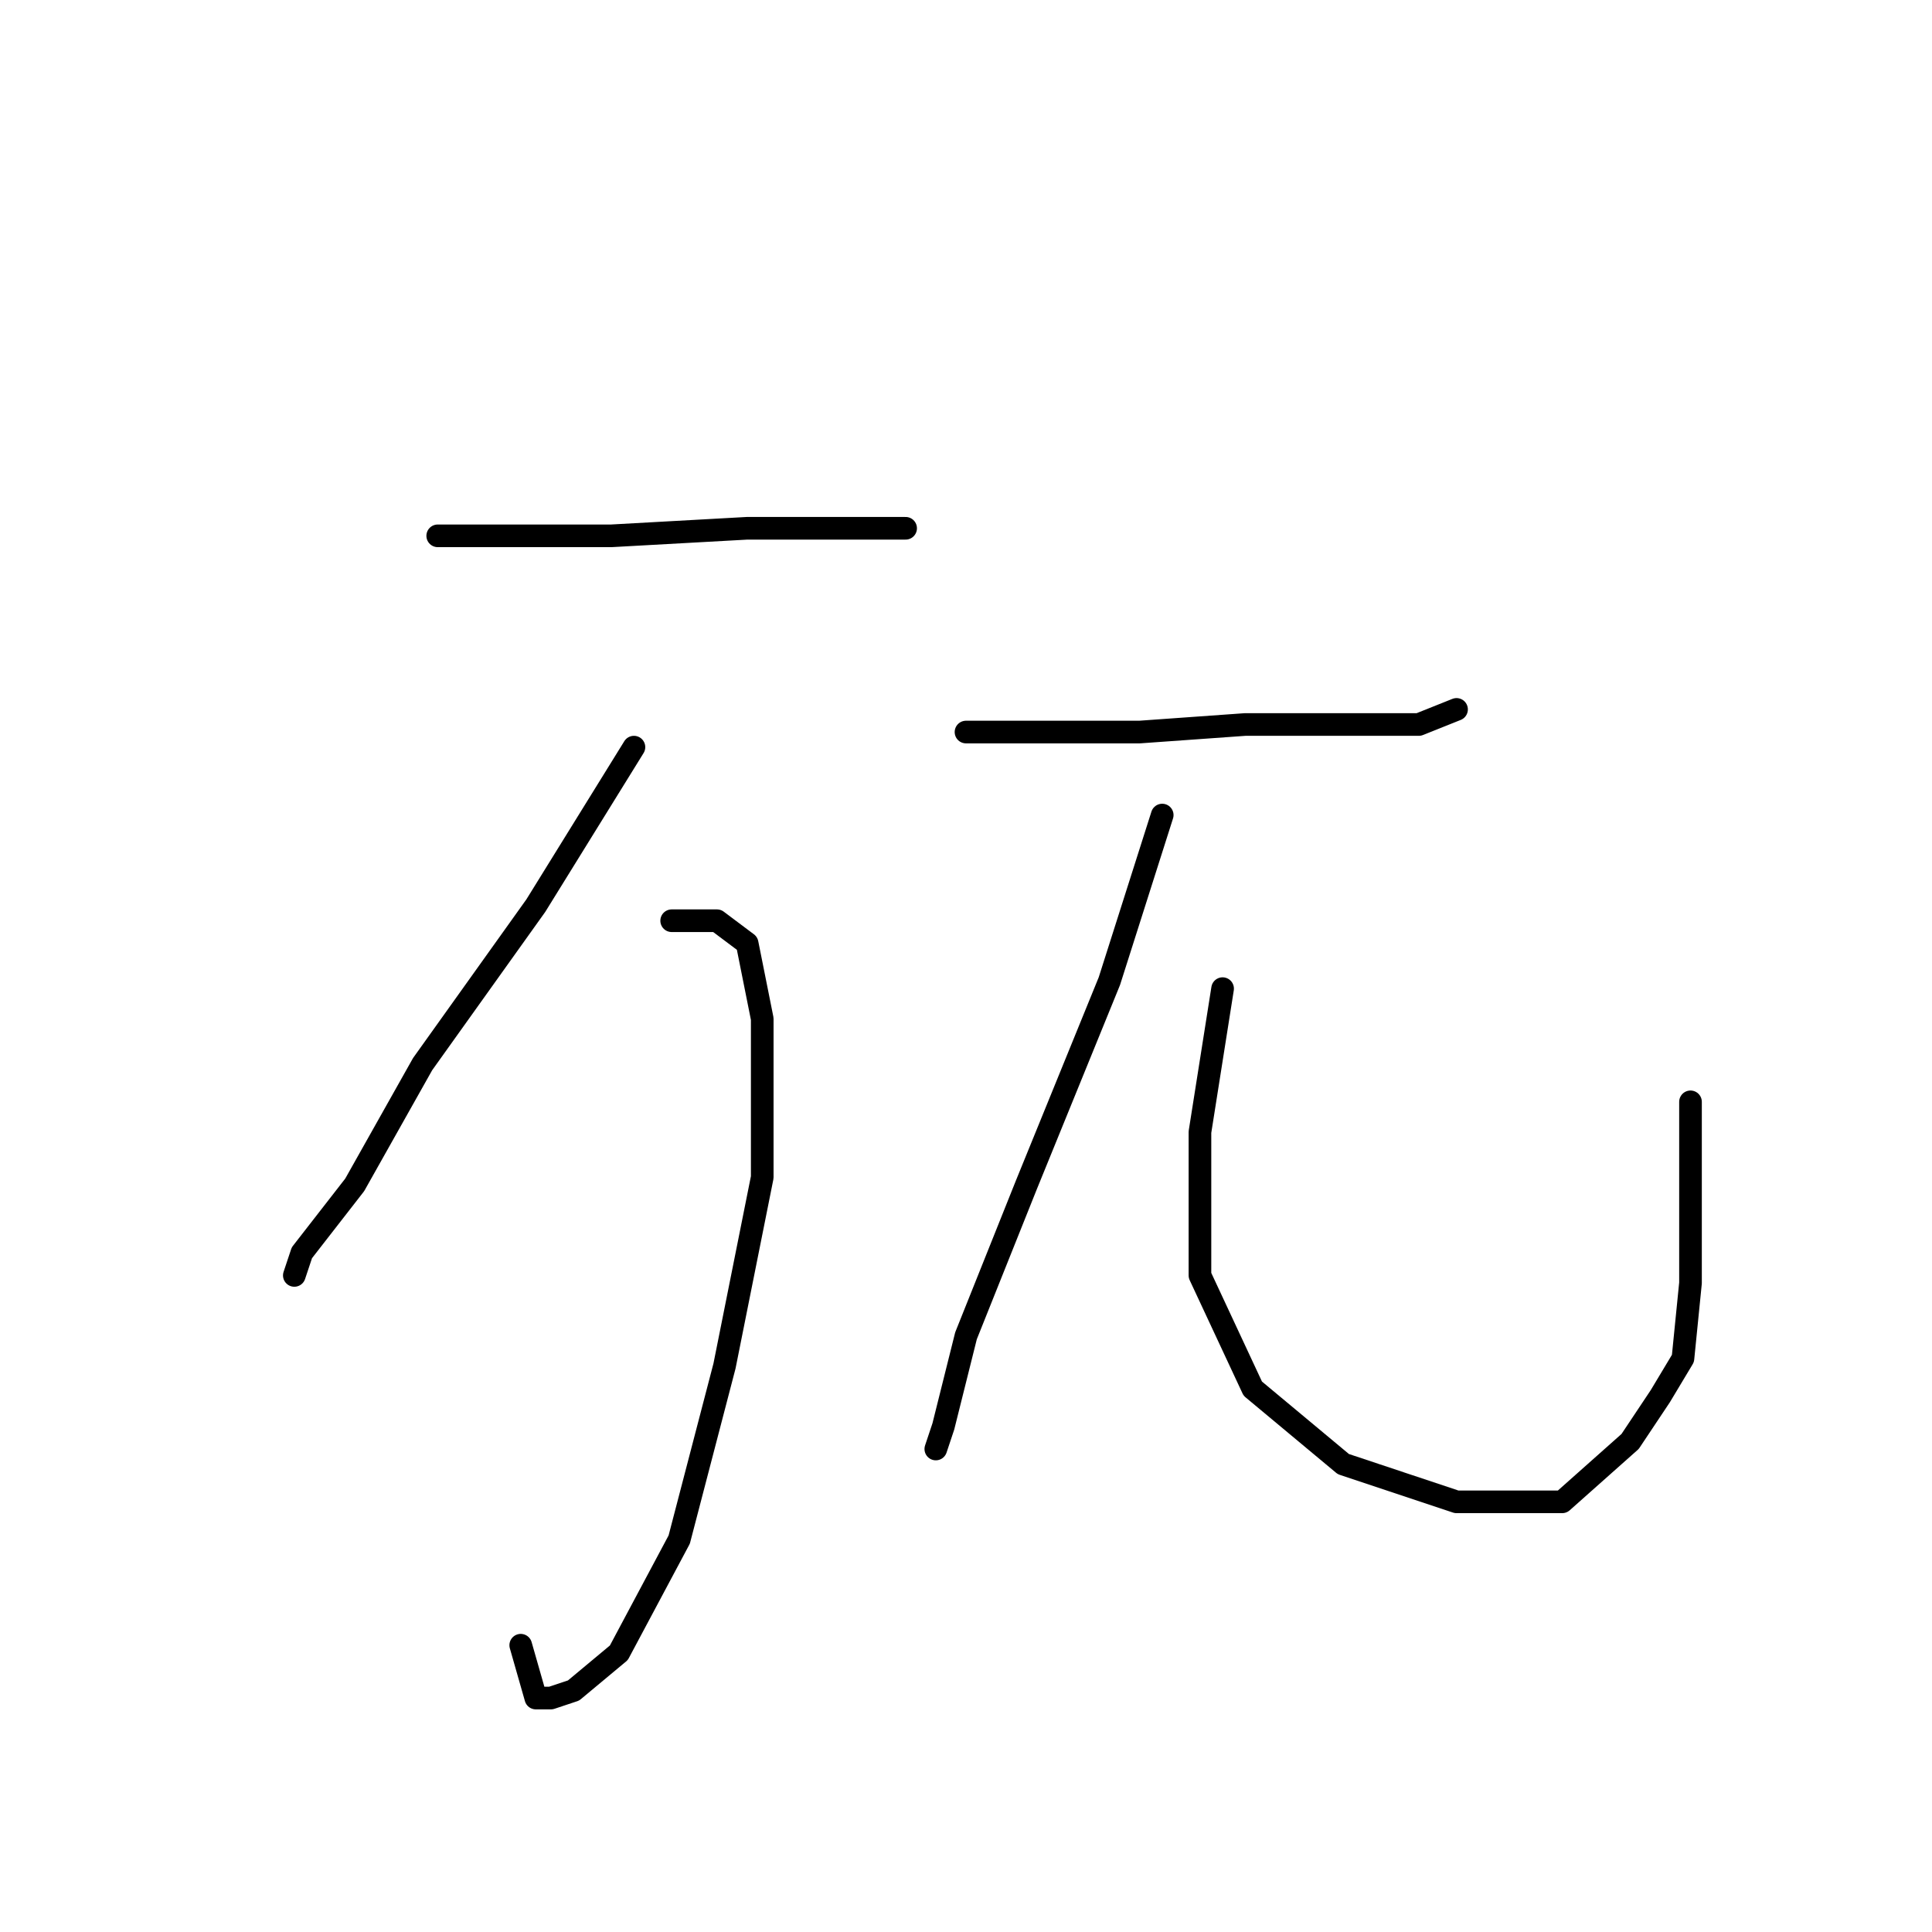 <?xml version="1.0" standalone="no"?>
    <svg width="256" height="256" xmlns="http://www.w3.org/2000/svg" version="1.1">
    <polyline stroke="black" stroke-width="3" stroke-linecap="round" fill="transparent" stroke-linejoin="round" points="58 71 65 71 81 71 99 70 114 70 120 70 120 70 " />
        <polyline stroke="black" stroke-width="3" stroke-linecap="round" fill="transparent" stroke-linejoin="round" points="84 99 71 120 56 141 47 157 40 166 39 169 39 169 " />
        <polyline stroke="black" stroke-width="3" stroke-linecap="round" fill="transparent" stroke-linejoin="round" points="89 122 95 122 99 125 101 135 101 156 96 181 90 204 82 219 76 224 73 225 71 225 69 218 69 218 " />
        <polyline stroke="black" stroke-width="3" stroke-linecap="round" fill="transparent" stroke-linejoin="round" points="128 97 138 97 151 97 165 96 178 96 188 96 193 94 193 94 " />
        <polyline stroke="black" stroke-width="3" stroke-linecap="round" fill="transparent" stroke-linejoin="round" points="154 108 147 130 136 157 128 177 125 189 124 192 124 192 " />
        <polyline stroke="black" stroke-width="3" stroke-linecap="round" fill="transparent" stroke-linejoin="round" points="162 131 159 150 159 169 166 184 178 194 193 199 207 199 216 191 220 185 223 180 224 170 224 146 224 146 " />
        </svg>
